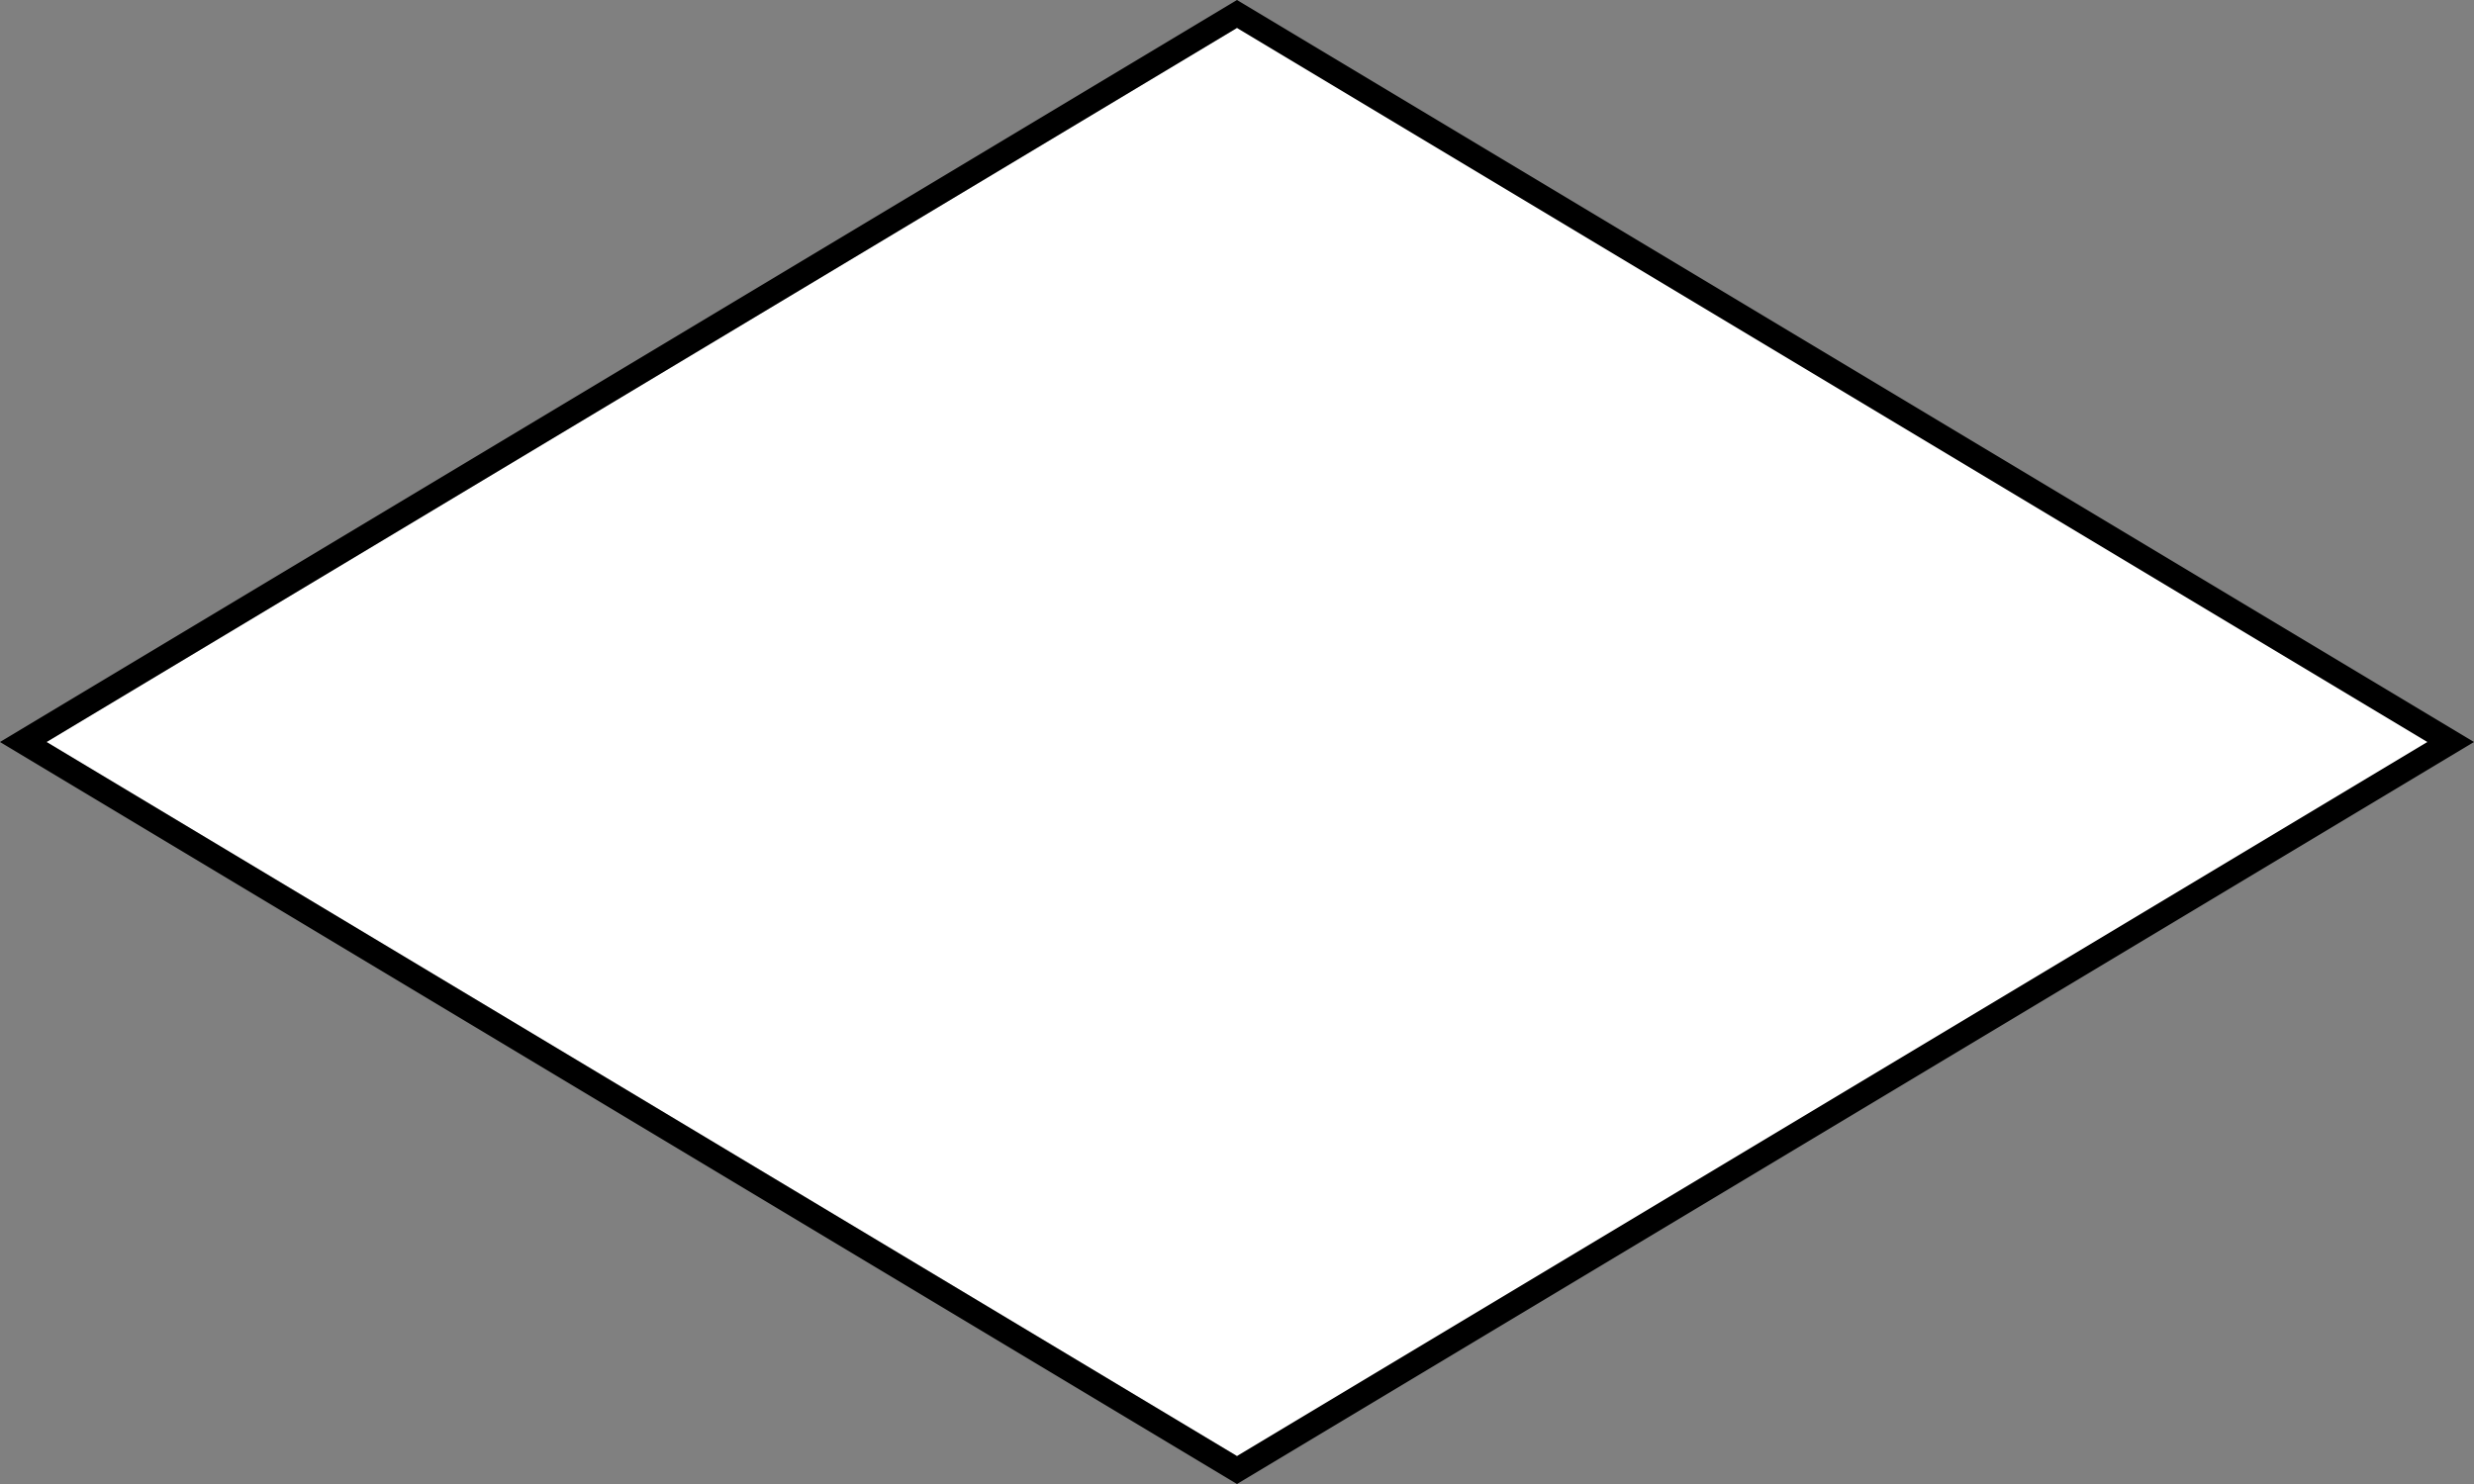 ﻿<?xml version="1.0" encoding="utf-8"?>
<svg version="1.1" xmlns:xlink="http://www.w3.org/1999/xlink" width="100px" height="60px" xmlns="http://www.w3.org/2000/svg">
  <rect width="100%" height="100%" fill="#808080" stroke="none"/>
  <g transform="matrix(1 0 0 1 -454 -655 )">
    <path d="M 504 714.434  L 454.943 685  L 504 655.566  L 553.057 685  L 504 714.434  Z " fill-rule="nonzero" fill="#ffffff" stroke="none" />
    <path d="M 504 715  L 454 685  L 504 655  L 554 685  L 504 715  Z M 455.886 685  L 504 713.869  L 552.114 685  L 504 656.131  L 455.886 685  Z " fill-rule="nonzero" fill="#000000" stroke="none" />
  </g>
</svg>